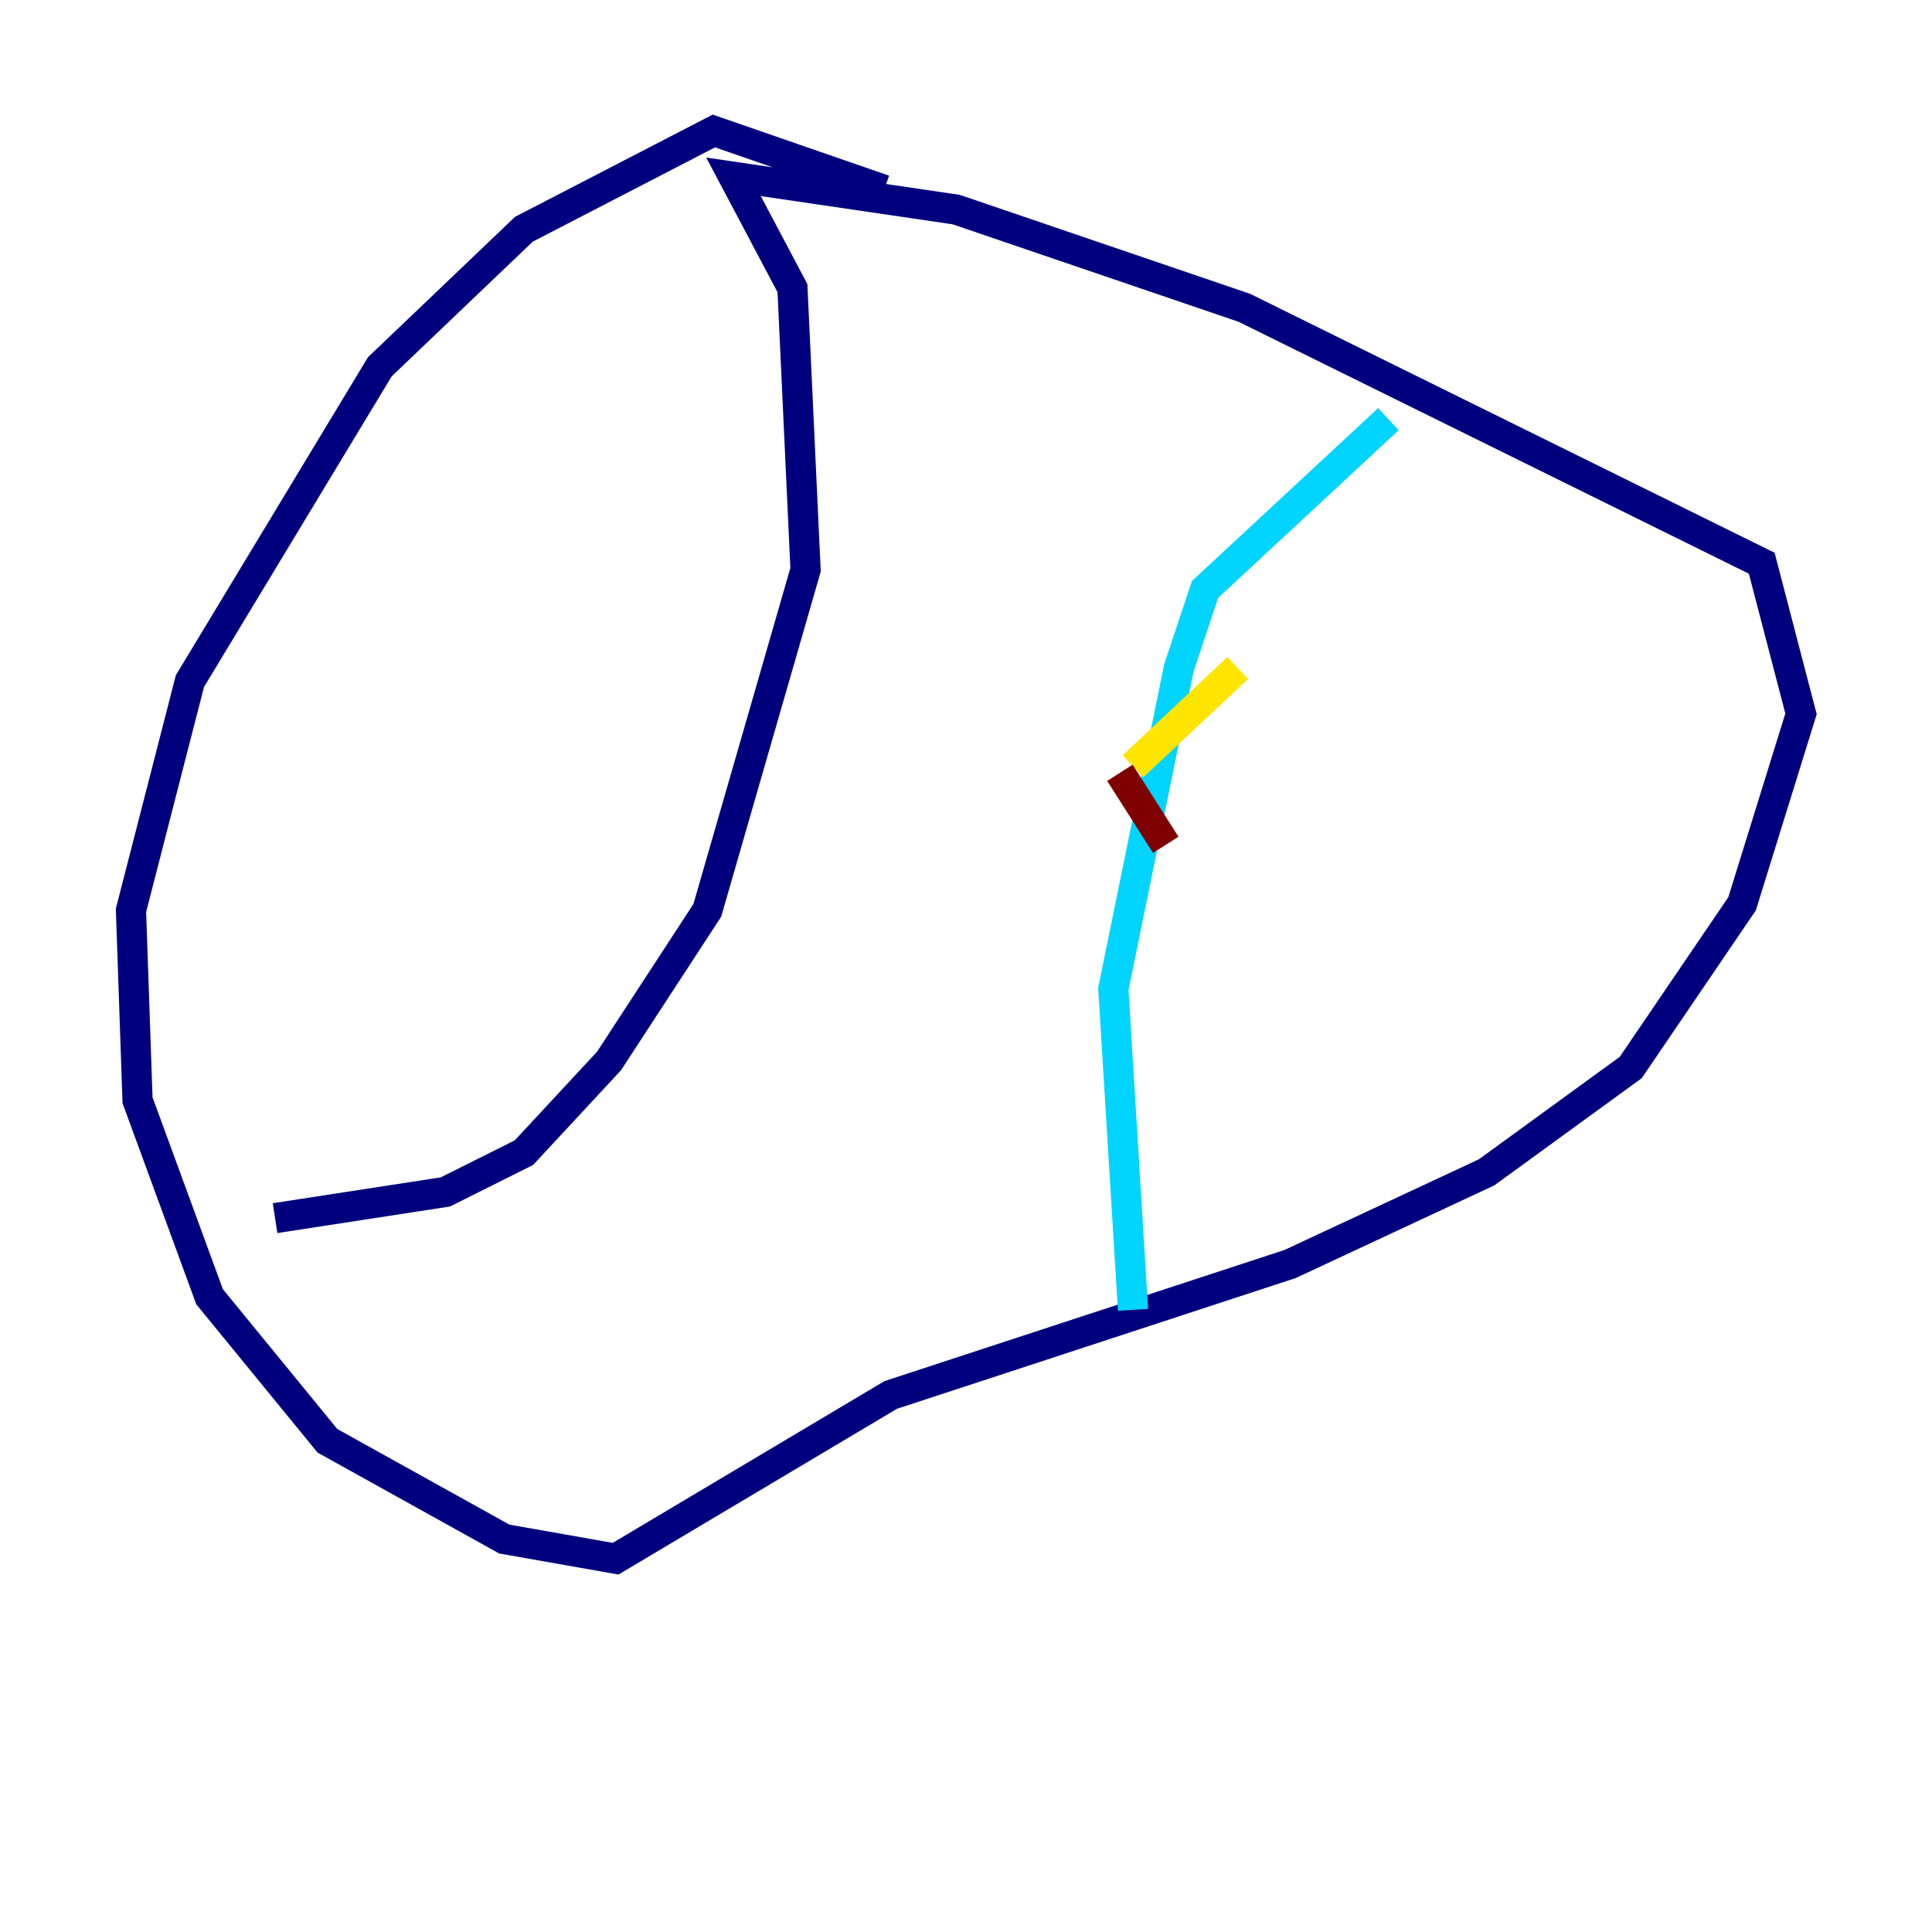 <?xml version="1.0" encoding="utf-8" ?>
<svg baseProfile="tiny" height="128" version="1.2" viewBox="0,0,128,128" width="128" xmlns="http://www.w3.org/2000/svg" xmlns:ev="http://www.w3.org/2001/xml-events" xmlns:xlink="http://www.w3.org/1999/xlink"><defs /><polyline fill="none" points="58.576,12.583 47.295,8.678 34.712,15.186 25.166,24.298 12.583,45.125 8.678,60.312 9.112,72.895 13.885,85.912 21.695,95.458 33.41,101.966 40.786,103.268 59.01,92.42 85.478,83.742 98.495,77.668 108.041,70.725 115.417,59.878 119.322,47.295 116.719,37.315 82.441,20.393 63.349,13.885 48.597,11.715 52.502,19.091 53.37,37.749 46.861,60.312 40.352,70.291 34.712,76.366 29.505,78.969 18.224,80.705" stroke="#00007f" stroke-width="2" /><polyline fill="none" points="75.064,86.78 73.763,65.519 78.102,44.258 79.837,39.051 91.986,27.77" stroke="#00d4ff" stroke-width="2" /><polyline fill="none" points="82.007,44.258 75.064,50.766" stroke="#ffe500" stroke-width="2" /><polyline fill="none" points="74.197,51.2 77.234,55.973" stroke="#7f0000" stroke-width="2" /></svg>